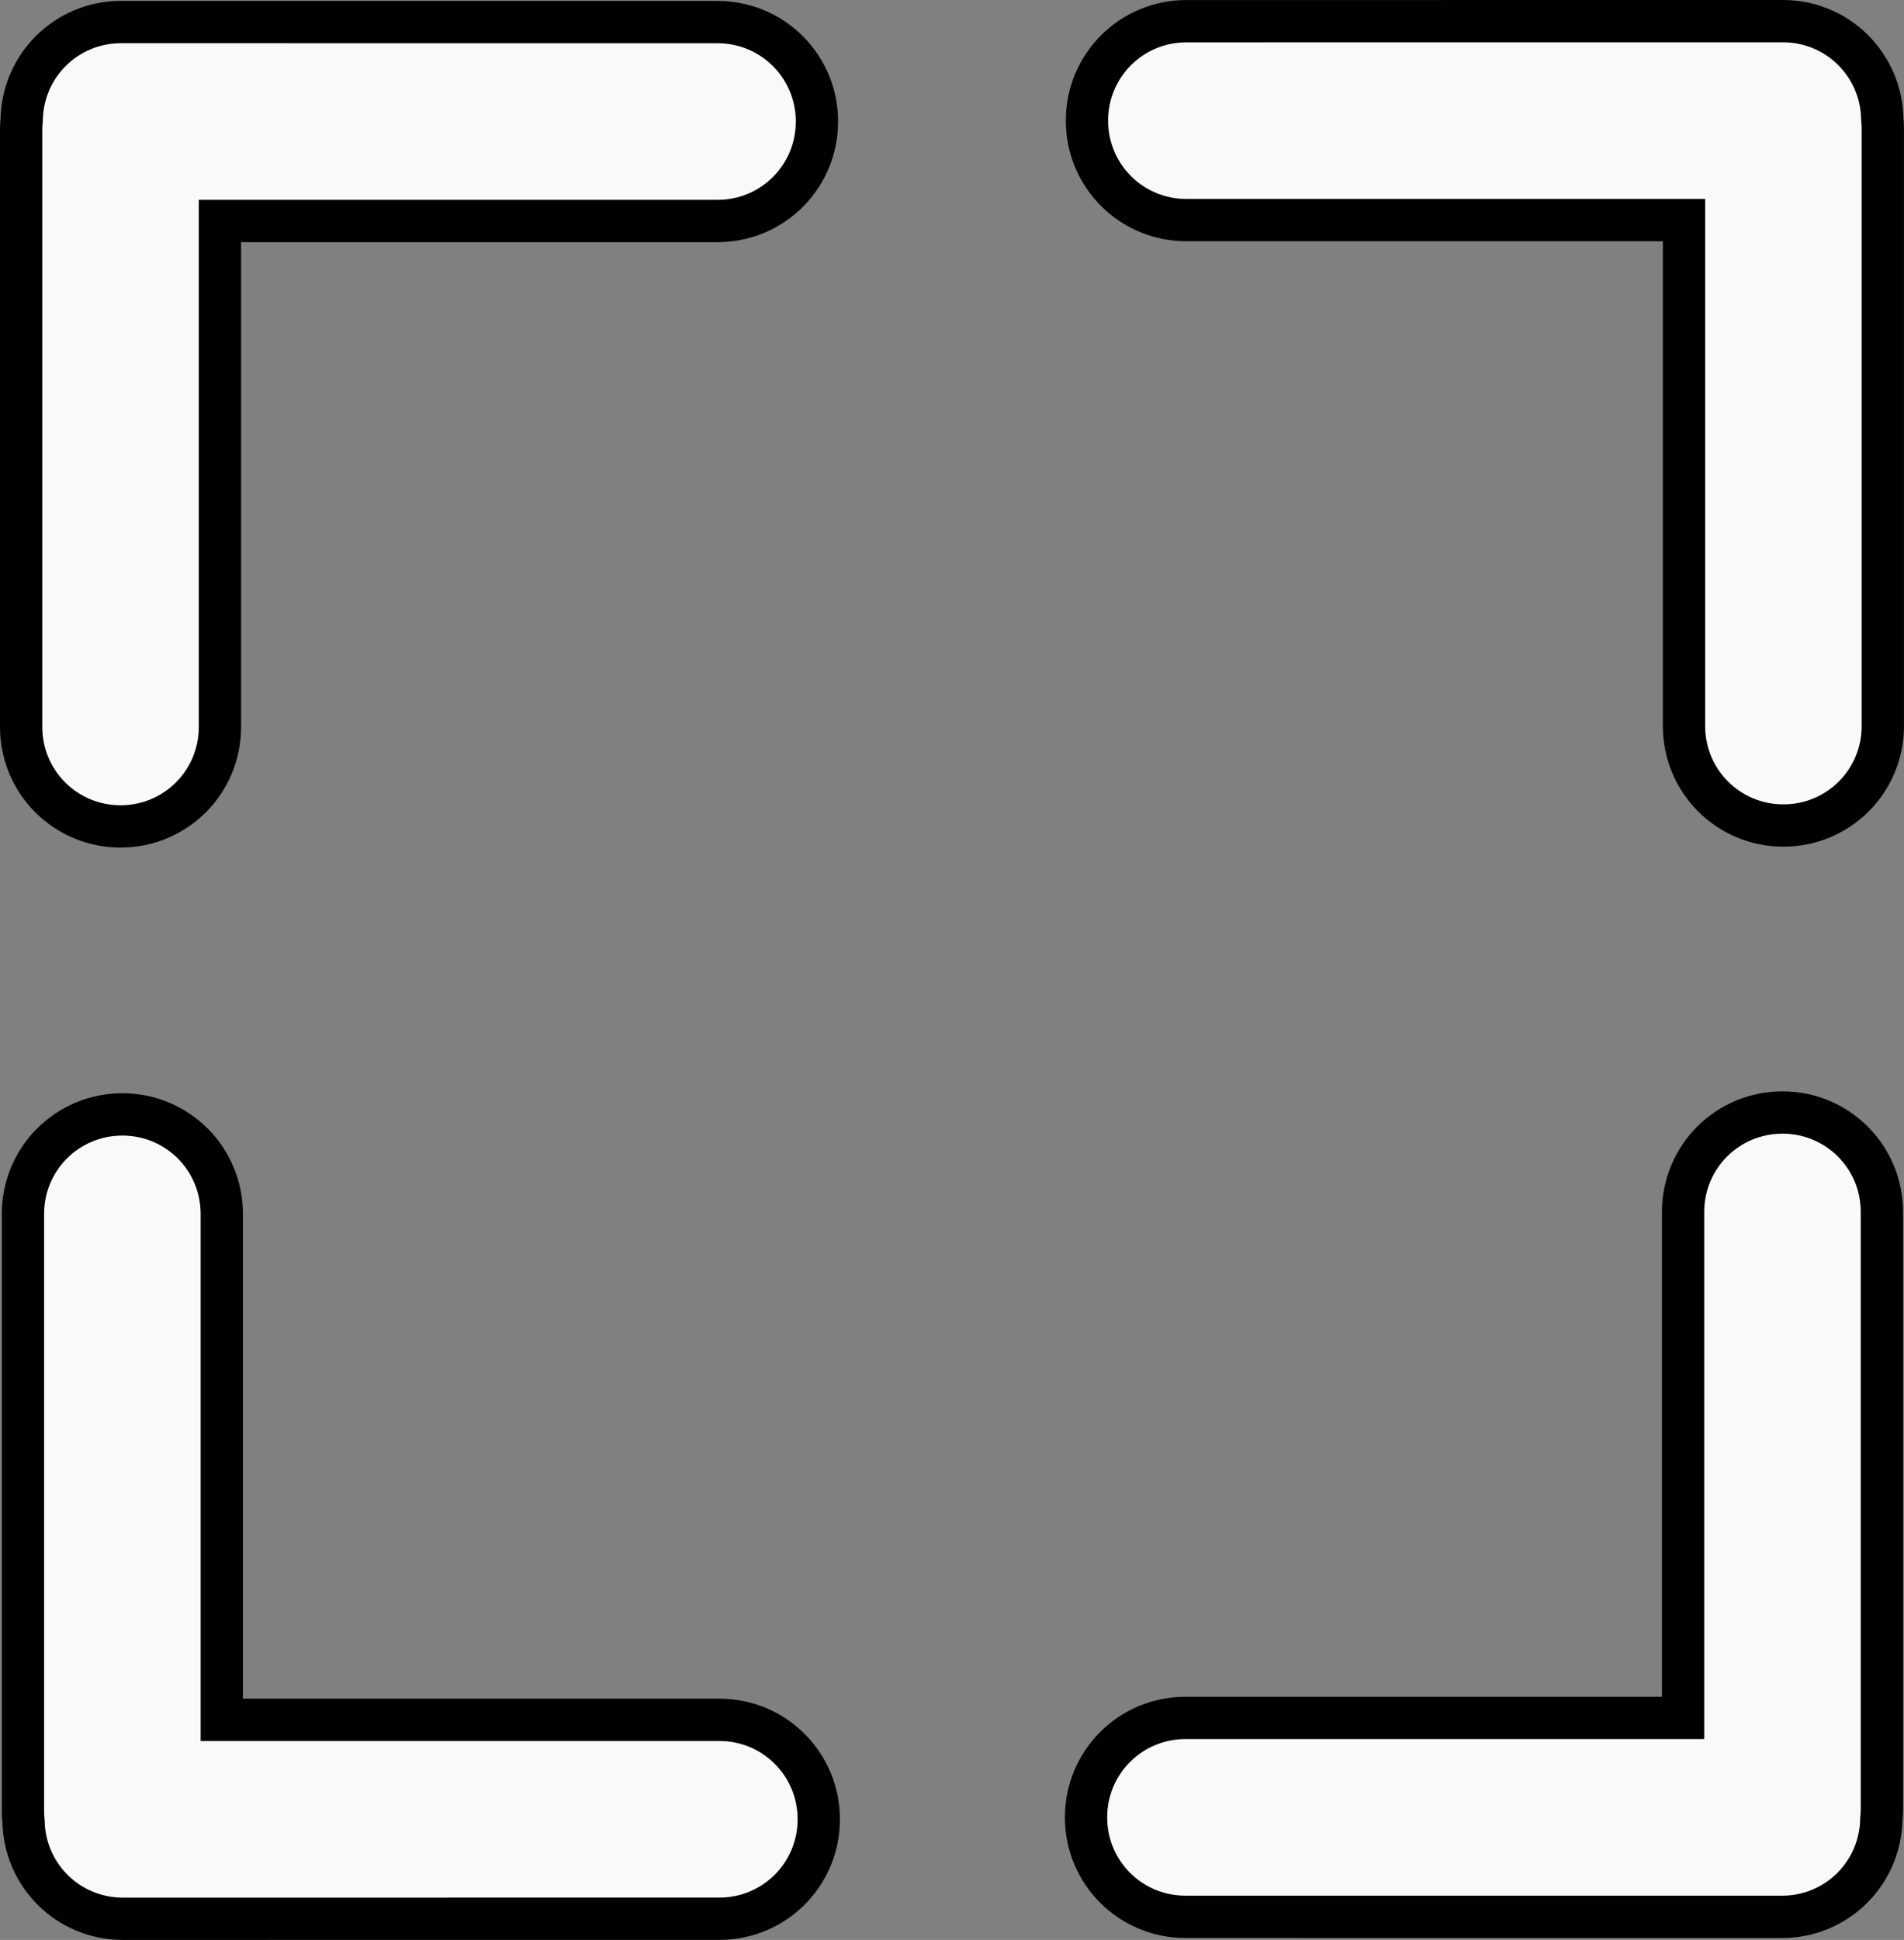 <?xml version="1.0" encoding="UTF-8" standalone="no"?>
<!-- Created with Inkscape (http://www.inkscape.org/) -->

<svg
   width="45.03mm"
   height="45.857mm"
   viewBox="0 0 45.03 45.857"
   version="1.1"
   id="svg1"
   xmlns="http://www.w3.org/2000/svg"
   xmlns:svg="http://www.w3.org/2000/svg">
  <rect x="0" y="0" width="45.03" height="45.857" fill="#808080" stroke="none"/>
  <defs
     id="defs1" />
  <g
     id="layer1"
     transform="translate(-27.504,-95.696)">
    <g
       id="g10">
      <path
         id="path6"
         style="fill:#f9f9f9;stroke:#000000;stroke-width:1;stroke-dasharray:none;stroke-opacity:1"
         d="m 30.366,96.217 c -1.287,0 -2.324,1.024 -2.349,2.305 -0.009,0.082 -0.013,0.165 -0.013,0.249 v 14.109 c 0,1.303 1.049,2.351 2.351,2.351 1.303,0 2.351,-1.049 2.351,-2.351 v -11.96 h 11.768 c 1.303,0 2.351,-1.049 2.351,-2.351 0,-1.303 -1.049,-2.351 -2.351,-2.351 z" />
      <path
         id="path7"
         style="fill:#f9f9f9;stroke:#000000;stroke-width:1;stroke-dasharray:none;stroke-opacity:1"
         d="m 69.671,96.196 c 1.287,0 2.324,1.024 2.349,2.305 0.009,0.082 0.013,0.165 0.013,0.249 v 14.109 c 0,1.303 -1.049,2.351 -2.351,2.351 -1.303,0 -2.351,-1.049 -2.351,-2.351 V 100.899 H 55.562 c -1.303,0 -2.351,-1.049 -2.351,-2.351 0,-1.303 1.049,-2.351 2.351,-2.351 z" />
      <path
         id="path8"
         style="fill:#f9f9f9;stroke:#000000;stroke-width:1;stroke-dasharray:none;stroke-opacity:1"
         d="m 69.649,141.008 c 1.287,0 2.324,-1.024 2.349,-2.305 0.009,-0.082 0.013,-0.165 0.013,-0.249 v -14.109 c 0,-1.303 -1.049,-2.351 -2.351,-2.351 -1.303,0 -2.351,1.049 -2.351,2.351 v 11.96 H 55.54 c -1.303,0 -2.351,1.049 -2.351,2.351 0,1.303 1.049,2.351 2.351,2.351 z" />
      <path
         id="path10"
         style="fill:#f9f9f9;stroke:#000000;stroke-width:1;stroke-dasharray:none;stroke-opacity:1"
         d="m 30.409,141.053 c -1.287,0 -2.324,-1.024 -2.349,-2.305 -0.009,-0.082 -0.013,-0.165 -0.013,-0.249 v -14.109 c 0,-1.303 1.049,-2.351 2.351,-2.351 1.303,0 2.351,1.049 2.351,2.351 v 11.96 h 11.768 c 1.303,0 2.351,1.049 2.351,2.351 0,1.303 -1.049,2.351 -2.351,2.351 z" />
    </g>
  </g>
</svg>

